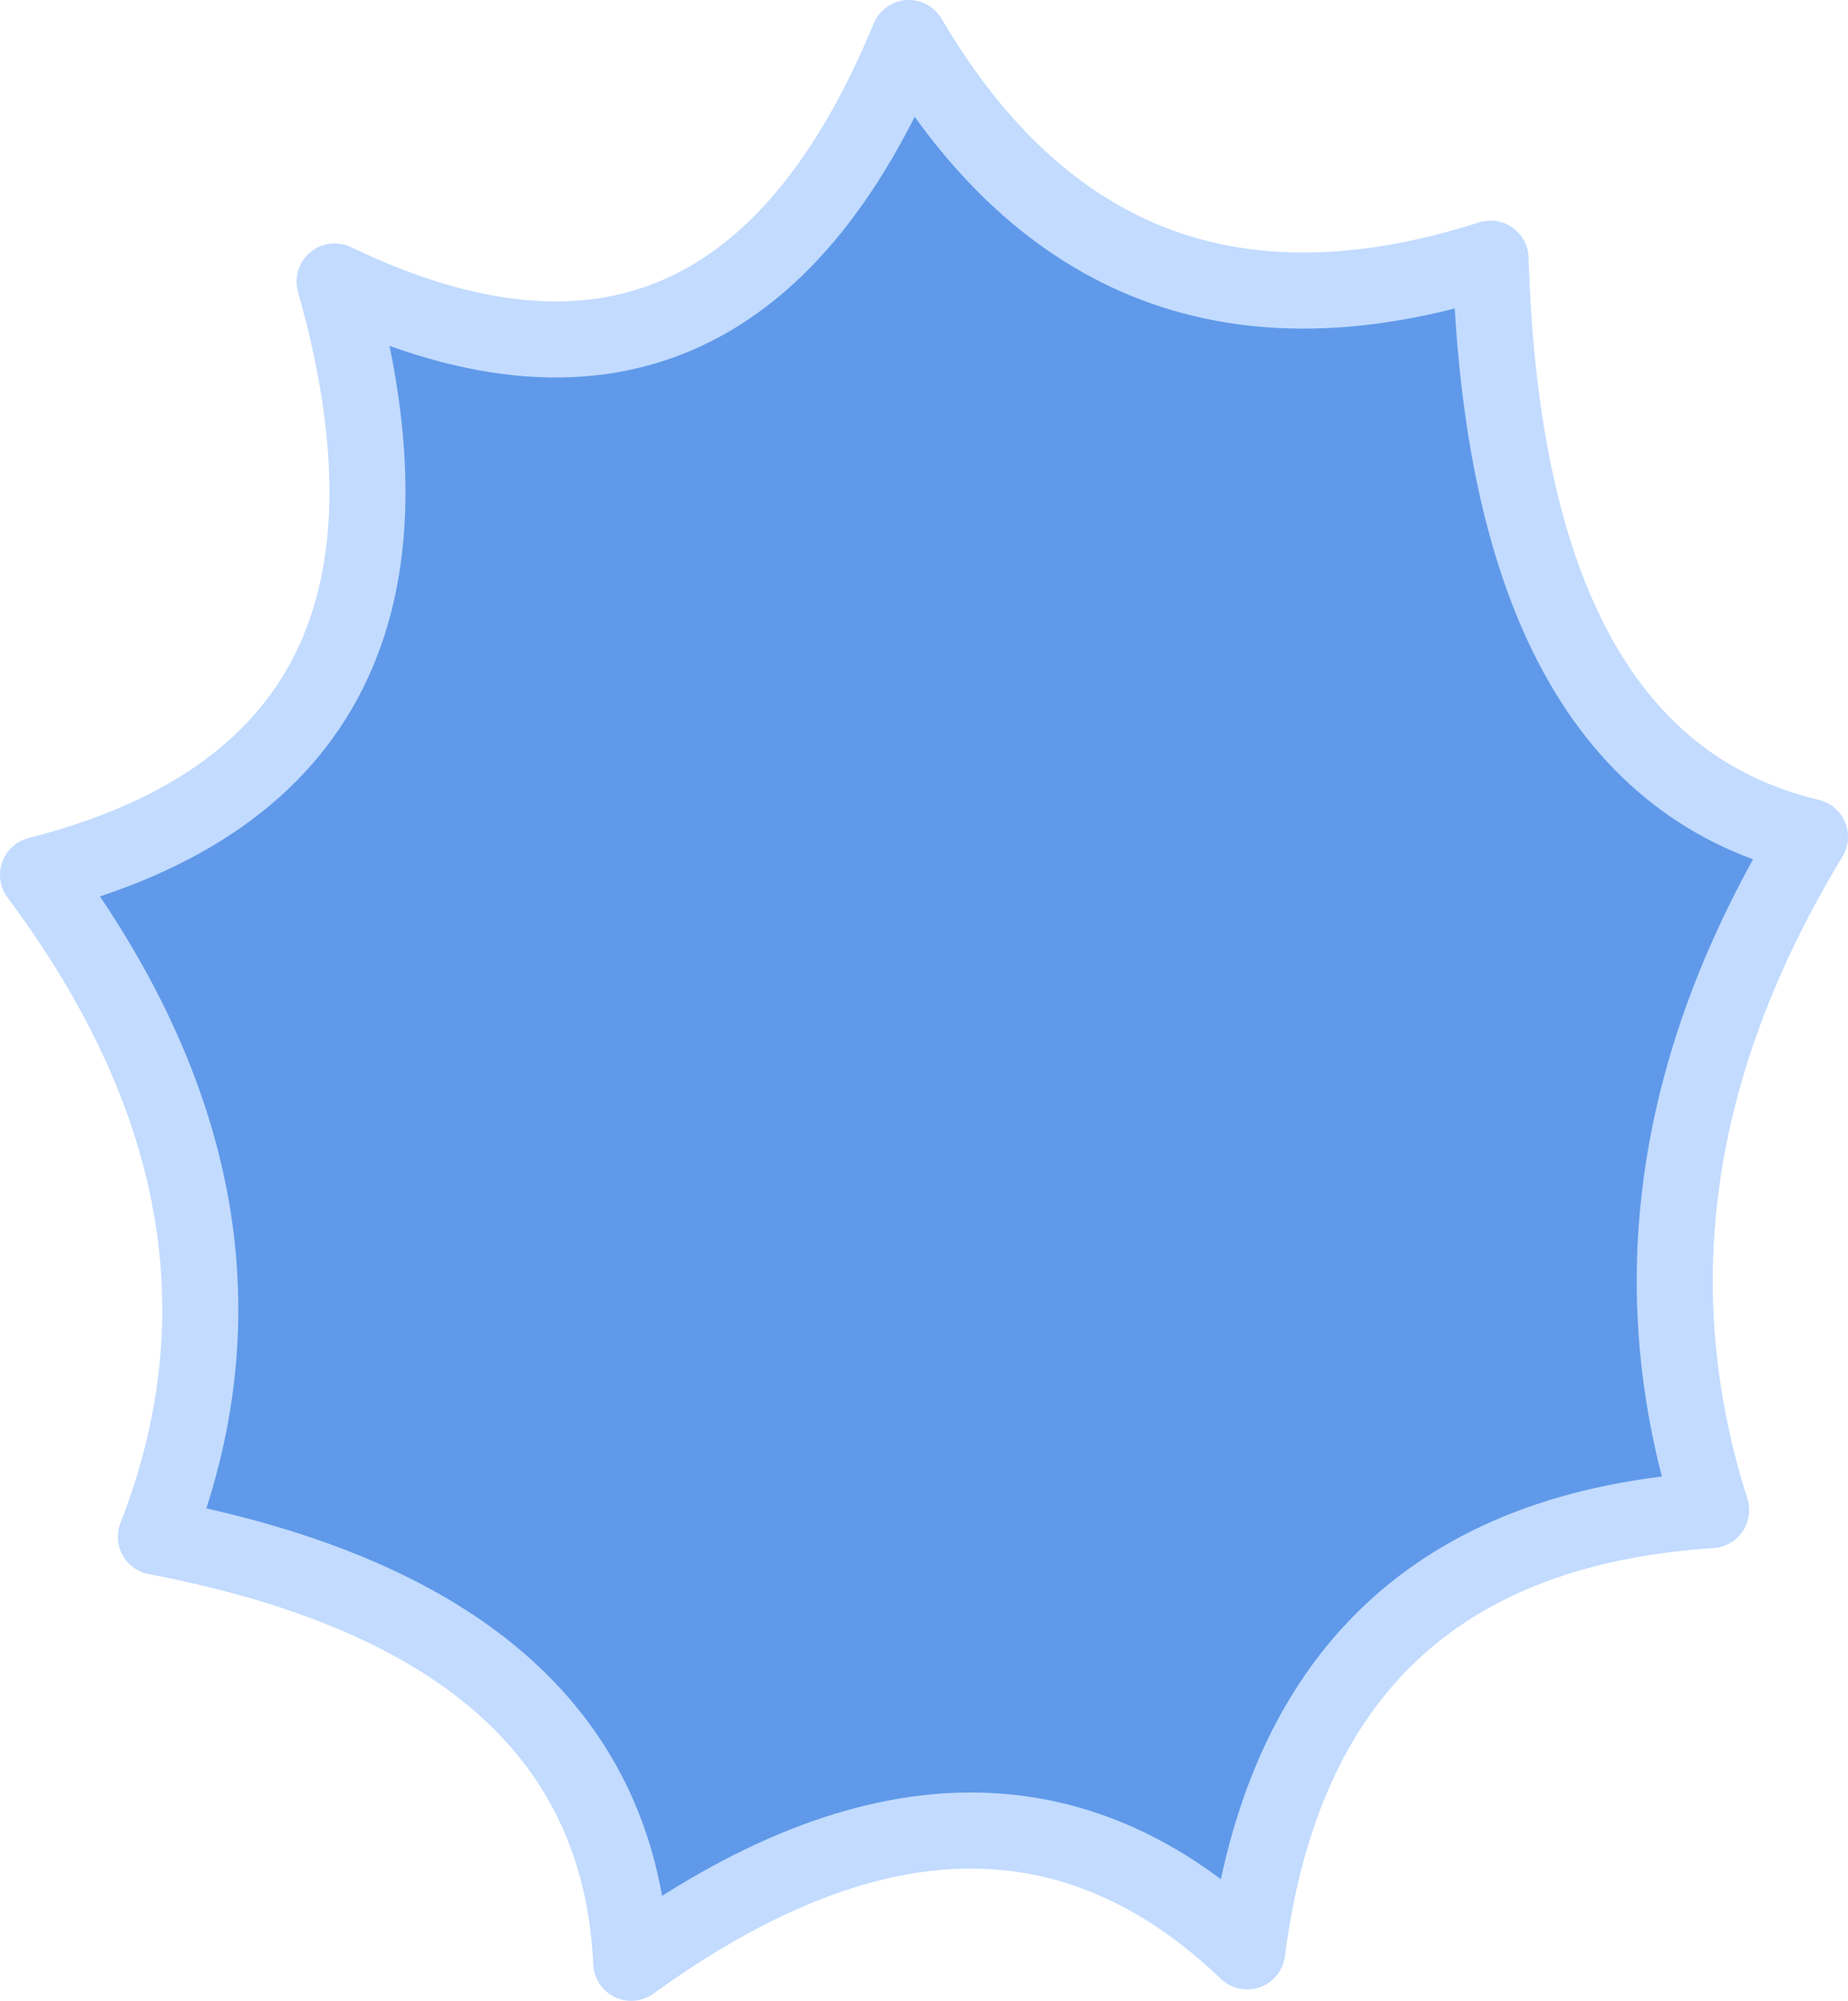 <?xml version="1.0" encoding="UTF-8" standalone="no"?>
<svg xmlns:xlink="http://www.w3.org/1999/xlink" height="26.3px" width="24.3px" xmlns="http://www.w3.org/2000/svg">
  <g transform="matrix(1.0, 0.0, 0.0, 1.0, 12.15, 13.15)">
    <path d="M11.65 -2.15 Q8.95 2.3 10.35 6.7 4.95 7.05 4.25 12.5 0.85 9.25 -3.85 12.65 -4.05 8.2 -10.1 7.05 -8.4 2.7 -11.65 -1.65 -5.95 -3.1 -7.75 -9.45 -2.55 -6.95 -0.2 -12.65 2.45 -8.15 7.45 -9.75 7.65 -3.1 11.65 -2.15" fill="#6099e9" fill-rule="evenodd" stroke="none"/>
    <path d="M11.65 -2.15 Q8.95 2.3 10.35 6.7 4.95 7.05 4.25 12.5 0.85 9.25 -3.85 12.65 -4.05 8.2 -10.1 7.05 -8.4 2.7 -11.65 -1.65 -5.95 -3.1 -7.75 -9.45 -2.55 -6.95 -0.2 -12.65 2.45 -8.15 7.45 -9.75 7.65 -3.1 11.65 -2.15 Z" fill="none" stroke="#c2dbff" stroke-linecap="round" stroke-linejoin="round" stroke-width="1.0"/>
  </g>
</svg>
